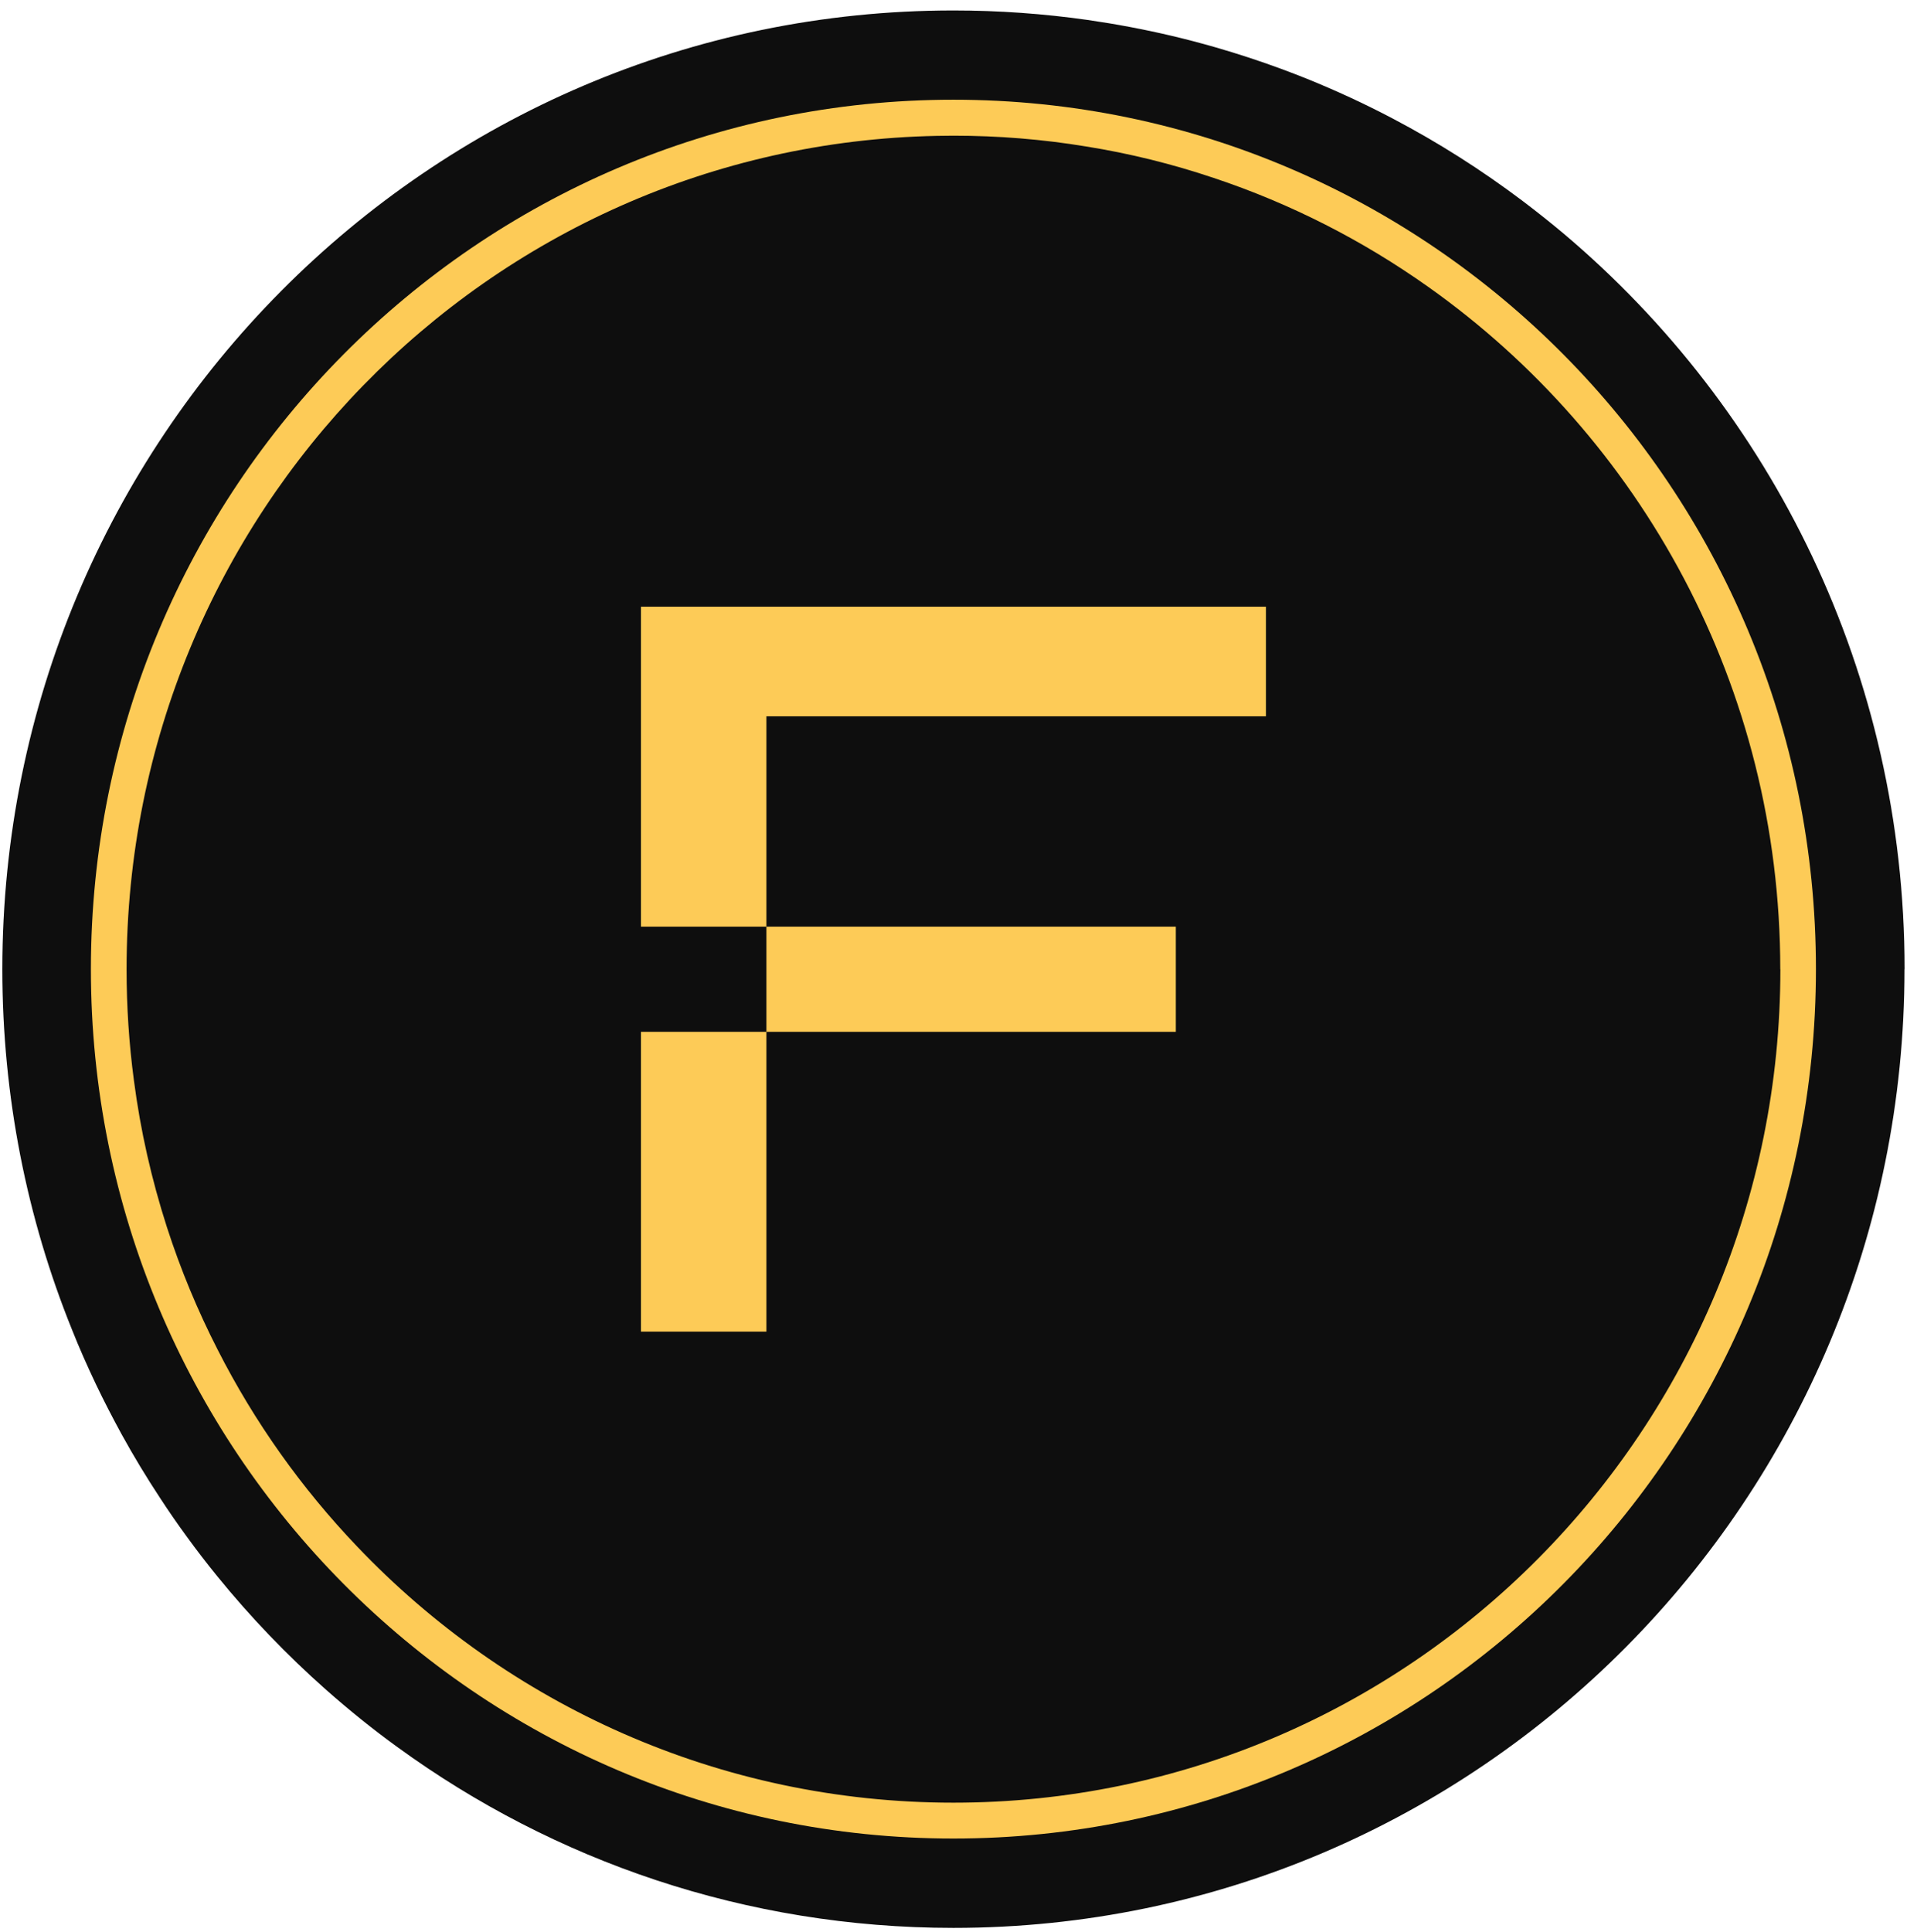 <svg width="129" height="130" viewBox="0 0 129 130" fill="none" xmlns="http://www.w3.org/2000/svg">
<path d="M128.158 65.207C128.158 100.826 99.509 129.704 64.158 129.704C50.192 129.704 37.276 125.201 26.759 117.551C25.082 116.339 23.482 115.042 21.933 113.675C19.296 111.34 16.851 108.792 14.624 106.05C13.92 105.186 13.241 104.309 12.588 103.406C11.961 102.554 11.36 101.684 10.784 100.8C9.862 99.4 8.991 97.962 8.178 96.485C7.577 95.382 6.994 94.259 6.45 93.118C5.881 91.918 5.337 90.699 4.844 89.454C1.816 81.965 0.158 73.779 0.158 65.207C0.158 29.582 28.814 0.704 64.158 0.704C67.224 0.704 70.239 0.923 73.19 1.342C75.11 1.62 76.992 1.974 78.854 2.413C79.84 2.645 80.813 2.903 81.786 3.181C83.303 3.619 84.8 4.11 86.266 4.651C86.817 4.858 87.367 5.064 87.905 5.283C89.902 6.09 91.841 6.986 93.729 7.98C96.782 9.586 99.688 11.431 102.428 13.495C103.375 14.211 104.31 14.953 105.225 15.72C119.249 27.556 128.165 45.327 128.165 65.201L128.158 65.207Z" fill="#0E0E0E"/>
<path d="M64.158 123.692C96.214 123.692 122.199 97.504 122.199 65.201C122.199 32.897 96.214 6.709 64.158 6.709C32.103 6.709 6.117 32.897 6.117 65.201C6.117 97.504 32.103 123.692 64.158 123.692Z" fill="#FDCB57"/>
<path d="M119.806 65.207C119.806 96.175 94.894 121.28 64.158 121.28C48.387 121.28 34.139 114.662 24.026 104.038C20.295 100.129 17.126 95.678 14.649 90.808C13.299 88.17 12.153 85.416 11.231 82.558C10.207 79.378 9.452 76.076 9.01 72.676C8.684 70.232 8.518 67.742 8.518 65.213C8.518 34.62 32.821 9.741 63.032 9.141C63.403 9.141 63.781 9.128 64.158 9.128C67.186 9.128 70.162 9.373 73.062 9.85C76.019 10.321 78.899 11.037 81.677 11.972C86.868 13.701 91.713 16.184 96.091 19.287C110.429 29.433 119.799 46.217 119.799 65.213L119.806 65.207Z" fill="#0E0E0E"/>
<path d="M85.191 40.818V48.191H51.575V62.343H79.123V69.419H51.575V89.589H43.133V69.419H51.575V62.343H43.133V40.818H85.191Z" fill="#FDCB57"/>
</svg>